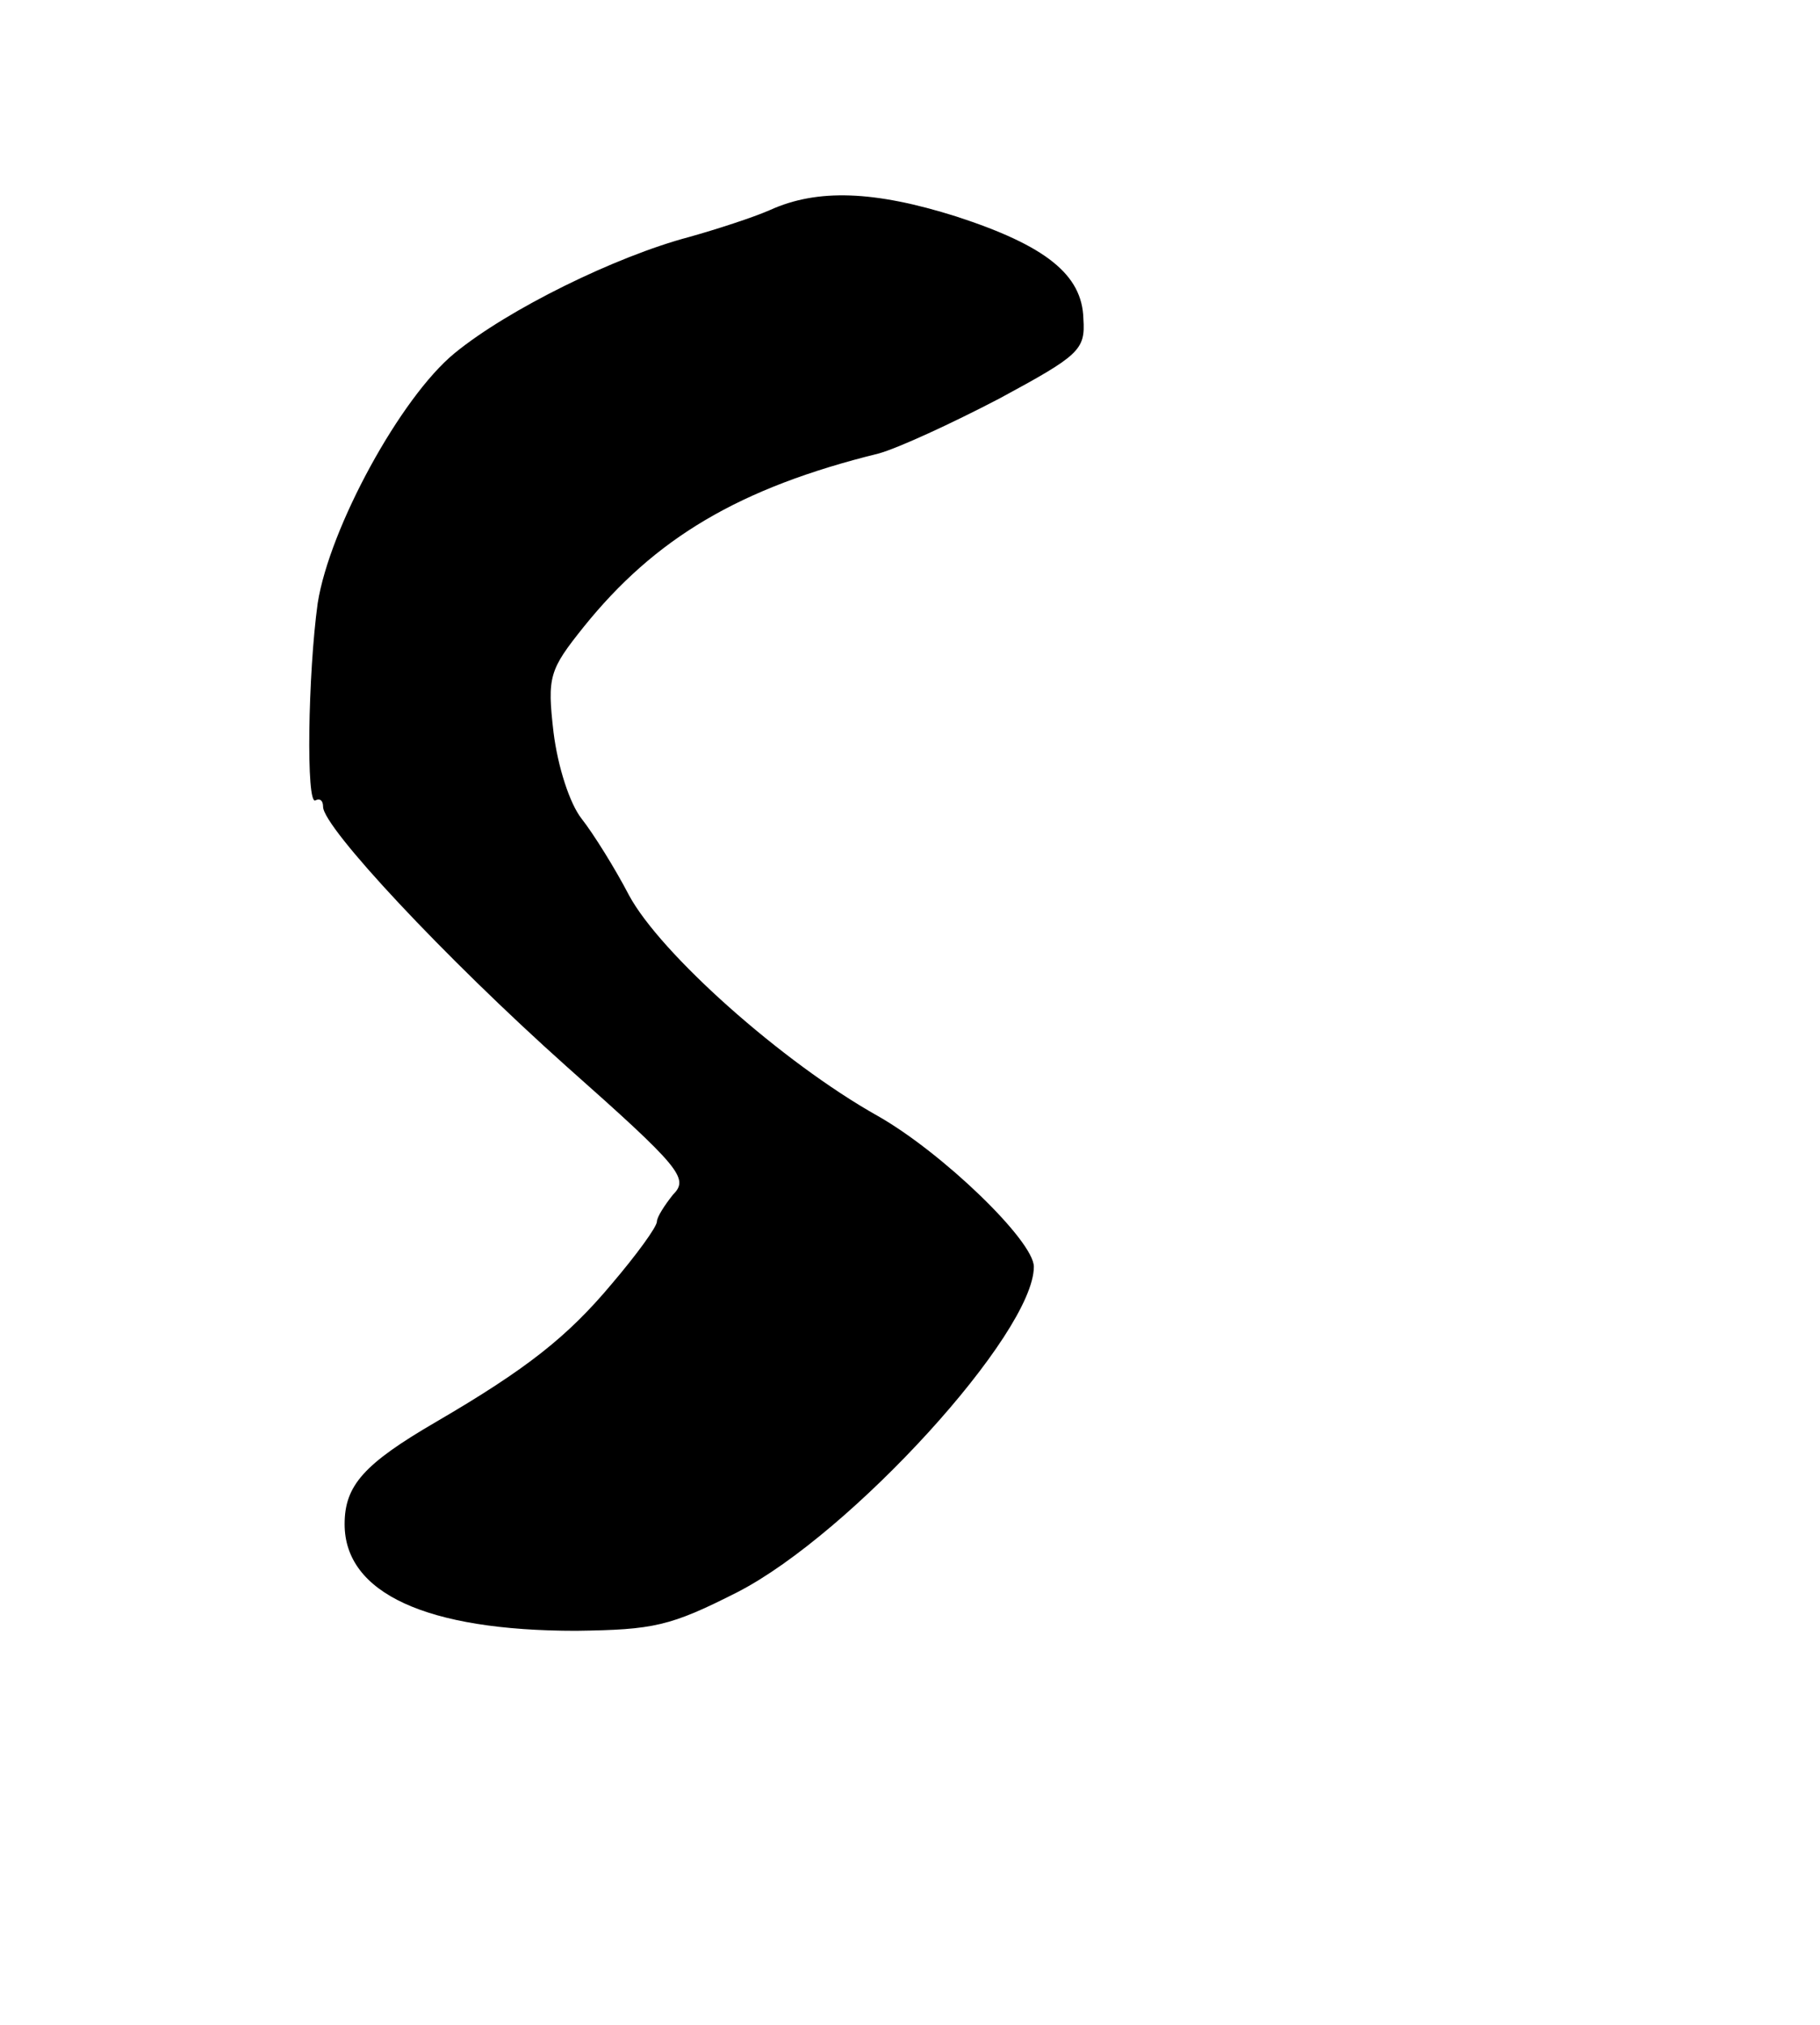 <?xml version="1.0" standalone="no"?>
<!DOCTYPE svg PUBLIC "-//W3C//DTD SVG 20010904//EN"
 "http://www.w3.org/TR/2001/REC-SVG-20010904/DTD/svg10.dtd">
<svg version="1.0" xmlns="http://www.w3.org/2000/svg"
 width="169pt" height="188pt" viewBox="0 0 169 188"
 preserveAspectRatio="xMidYMid meet">
<g transform="translate(0,188) scale(0.1,-0.1)"
fill="#000000" stroke="none">
<path d="M715 1685 c-16 -7 -50 -18 -75 -25 -68 -18 -168 -67 -218 -108 -50
-41 -116 -162 -127 -232 -9 -65 -11 -189 -2 -183 4 2 7 0 7 -6 0 -19 113 -140
226 -241 106 -94 114 -104 99 -119 -8 -10 -15 -21 -15 -25 0 -5 -19 -31 -42
-58 -41 -49 -79 -79 -163 -128 -67 -39 -85 -59 -85 -95 0 -64 76 -99 215 -99
72 1 87 4 150 36 105 54 275 240 275 302 0 24 -85 106 -145 140 -89 50 -202
151 -231 205 -13 25 -33 57 -44 71 -11 14 -22 48 -26 80 -6 52 -4 58 28 98 66
82 144 129 274 161 18 5 68 28 112 51 74 40 80 45 78 74 -1 41 -35 68 -118 95
-76 24 -129 26 -173 6z"/>
</g>
</svg>
